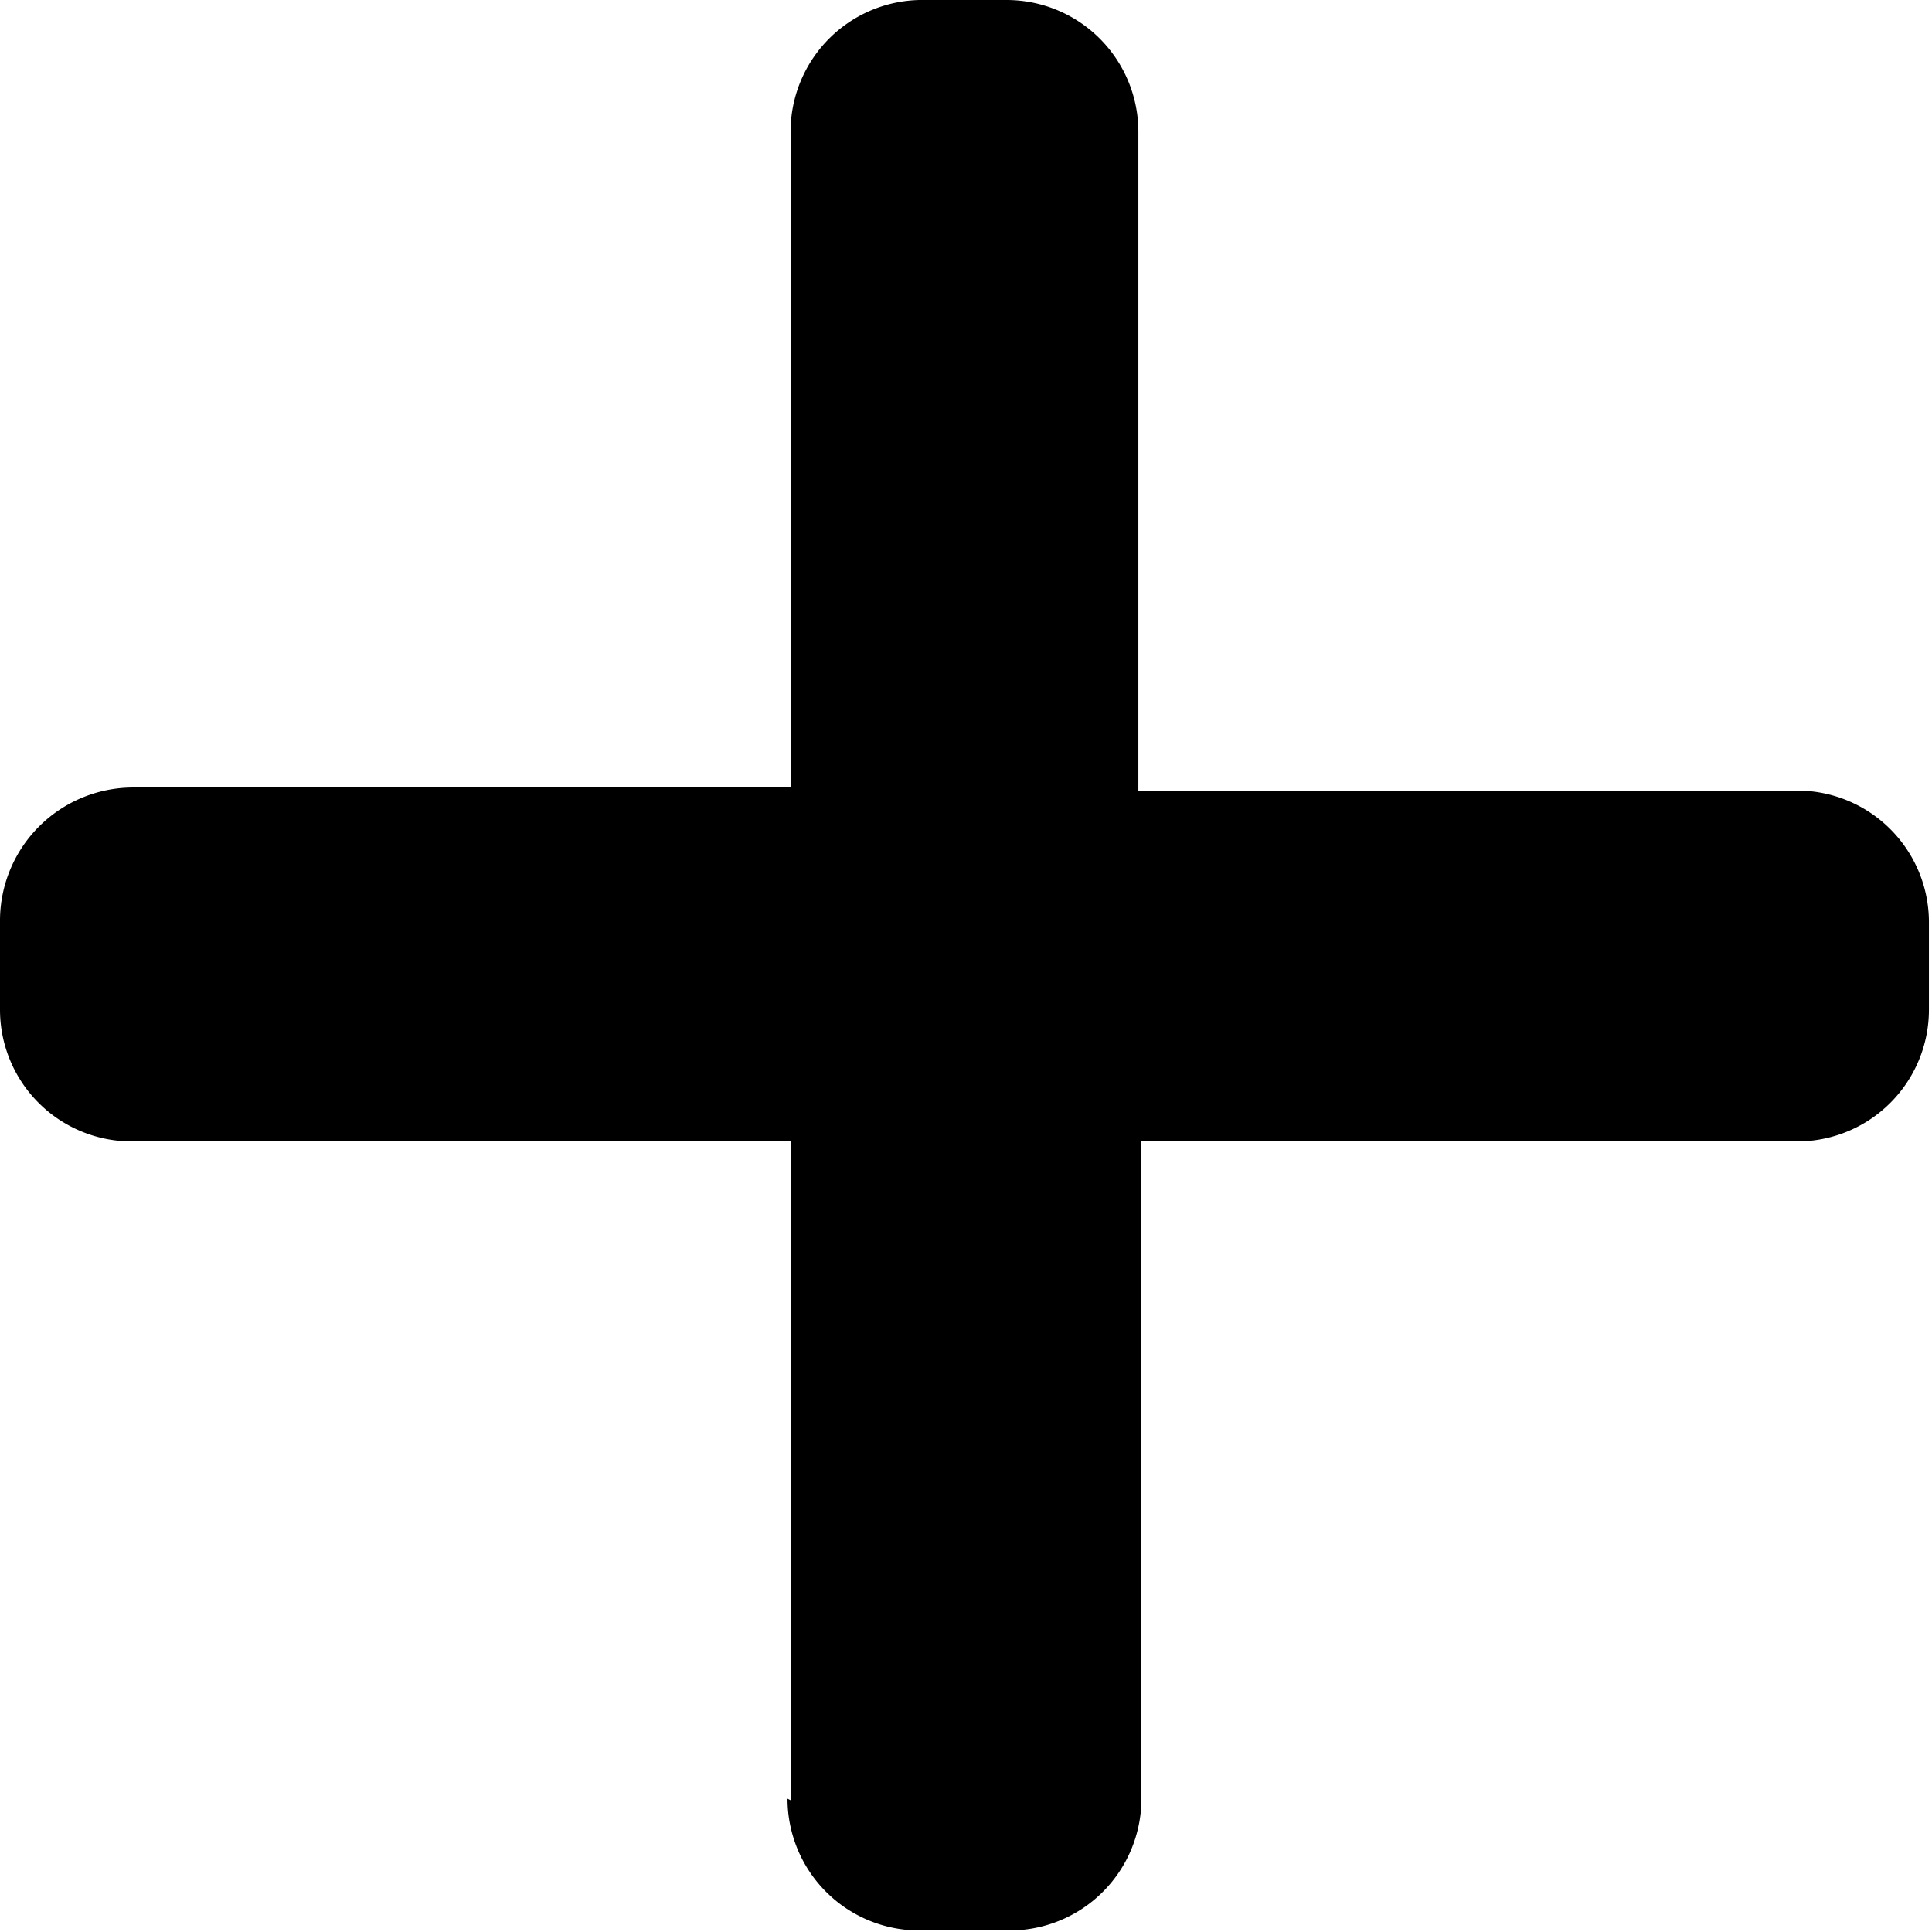 <svg xmlns="http://www.w3.org/2000/svg" viewBox="0 0 12.61 12.61"><path d="M5.16 11.75v-4.3H.86A.86.86 0 010 6.59V6a.87.87 0 01.86-.86h4.3V.86A.86.86 0 016 0h.57a.86.86 0 01.86.86v4.3h4.3a.86.86 0 01.86.86v.57a.86.86 0 01-.85.86H7.45v4.29a.86.86 0 01-.86.86H6a.86.86 0 01-.86-.86z"/></svg>